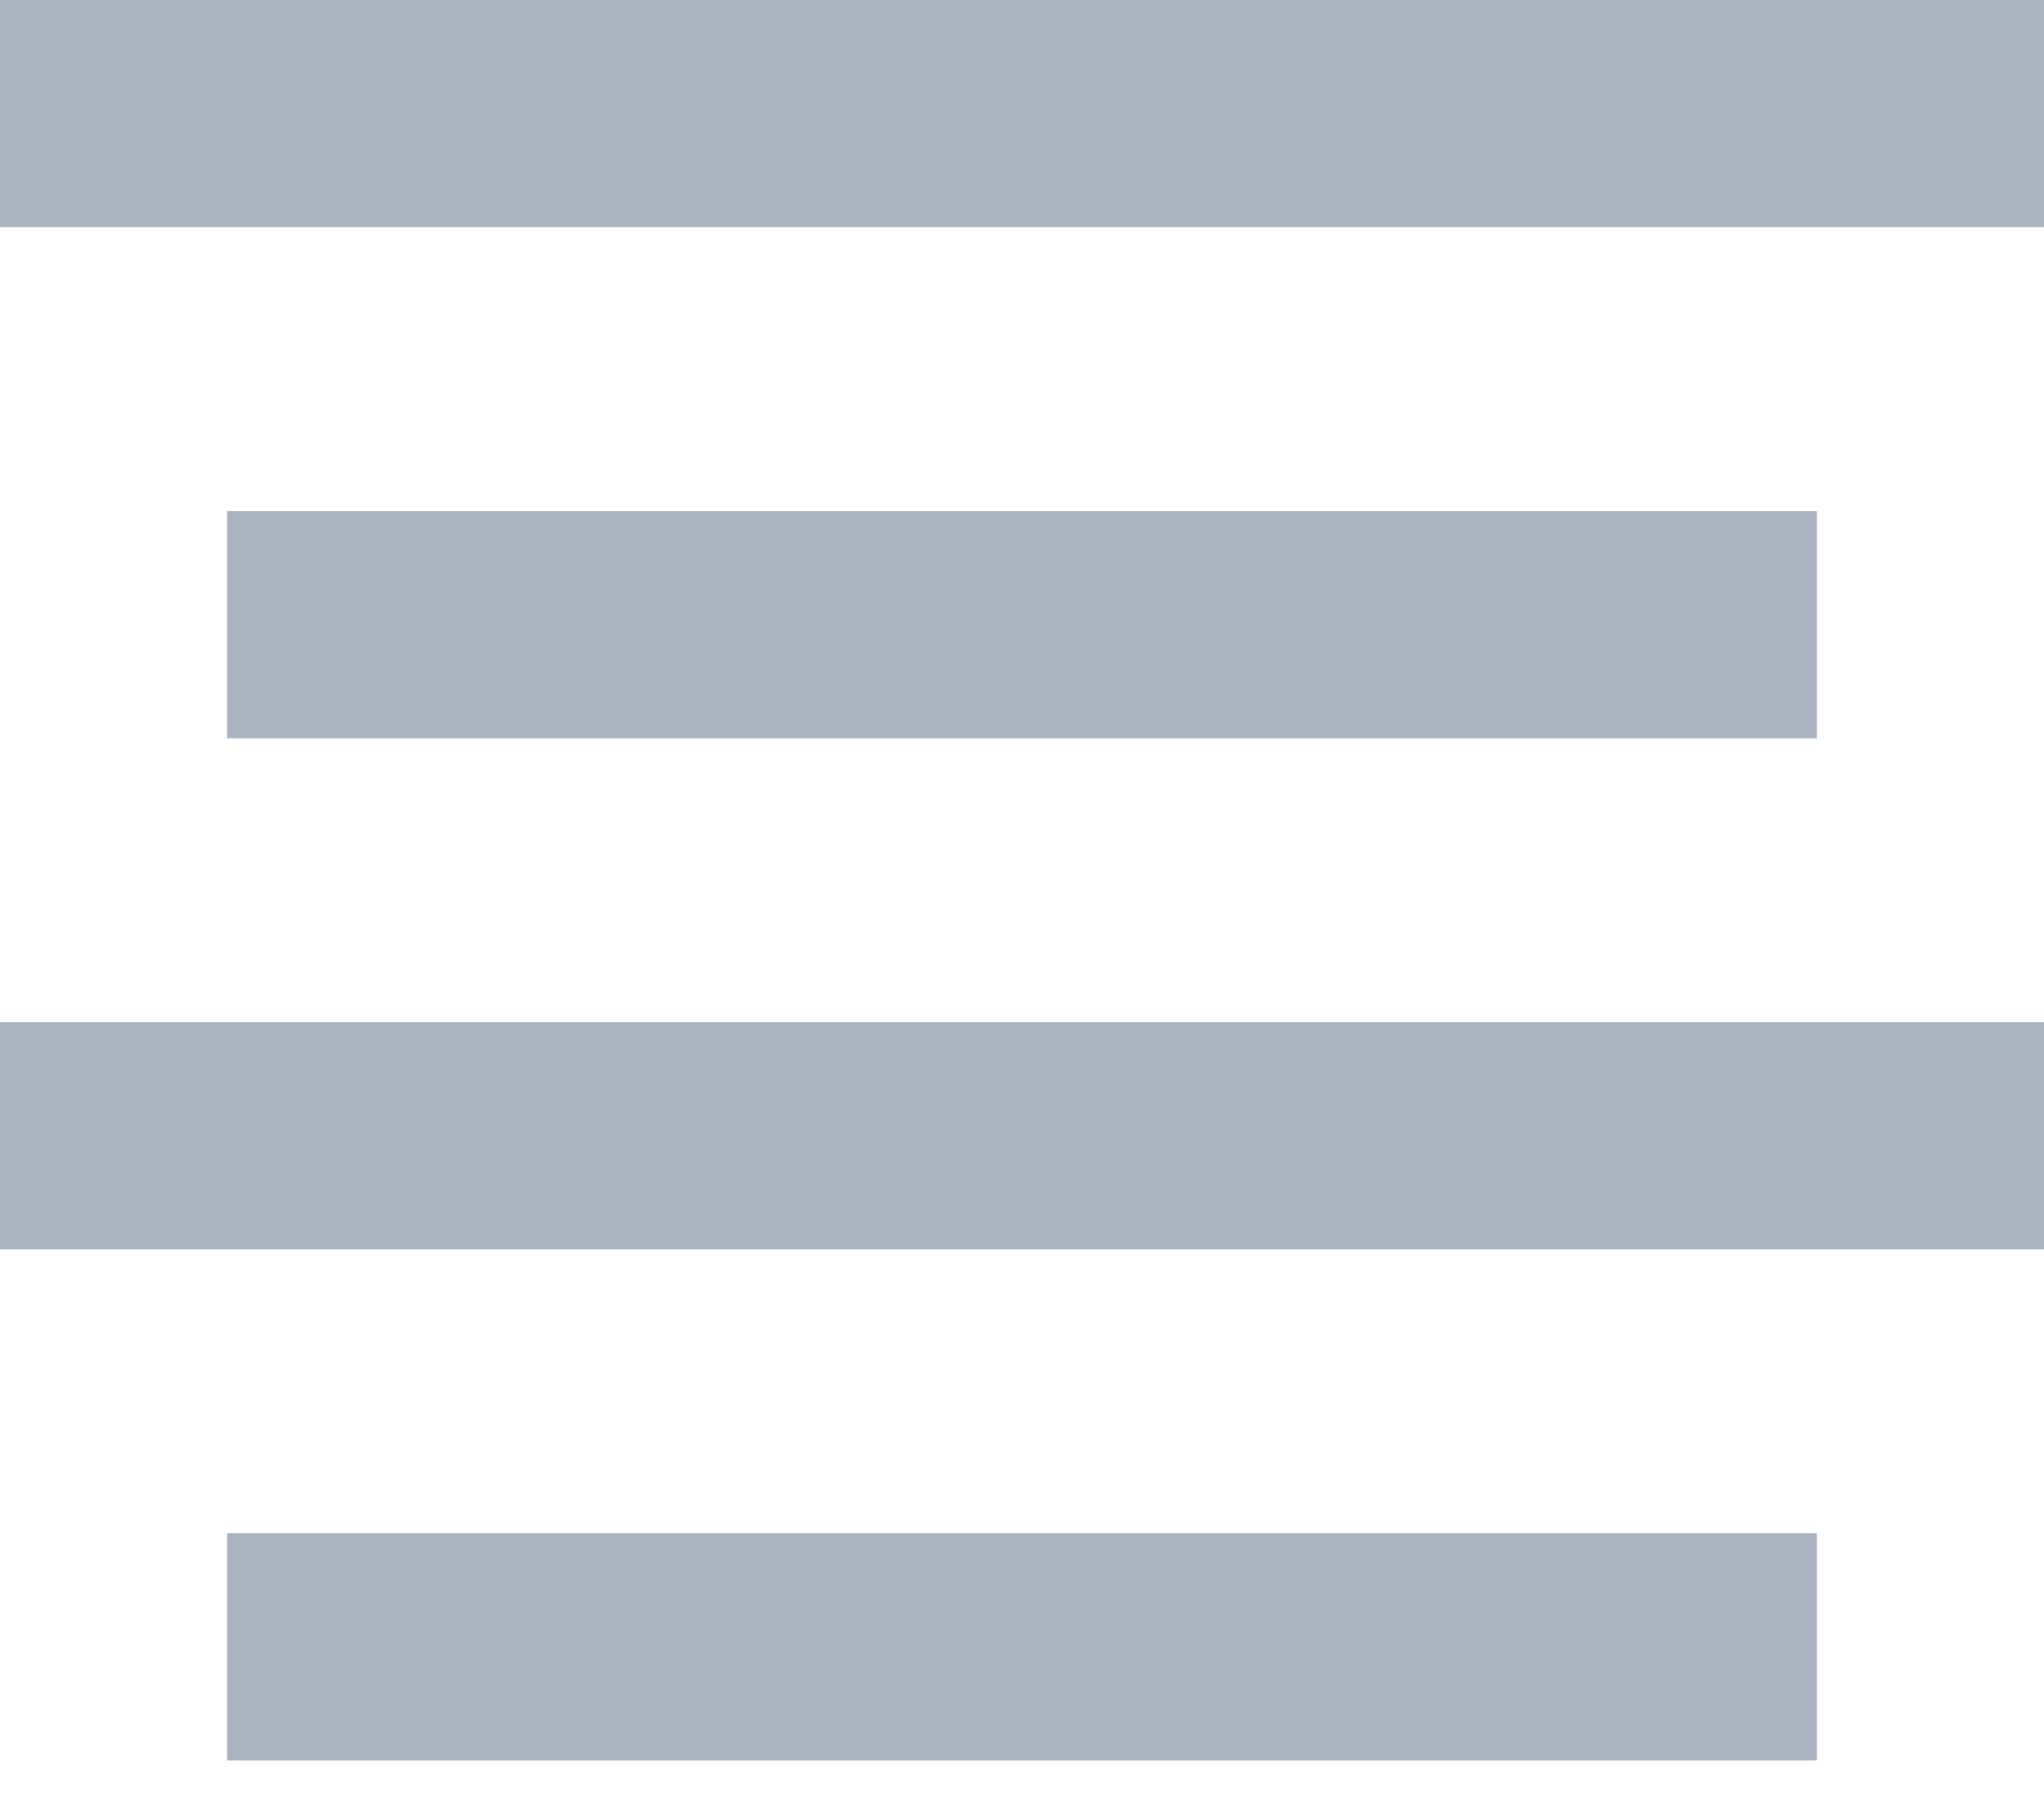 <svg width="18" height="16" viewBox="0 0 18 16" fill="none" xmlns="http://www.w3.org/2000/svg">
<path d="M16 13.5V15.5H2V13.5H16ZM18 9V11H0V9H18V9ZM16 4.5V6.5H2V4.5H16ZM18 0V2H0V0H18V0Z" fill="#ABB3C1"/>
</svg>

